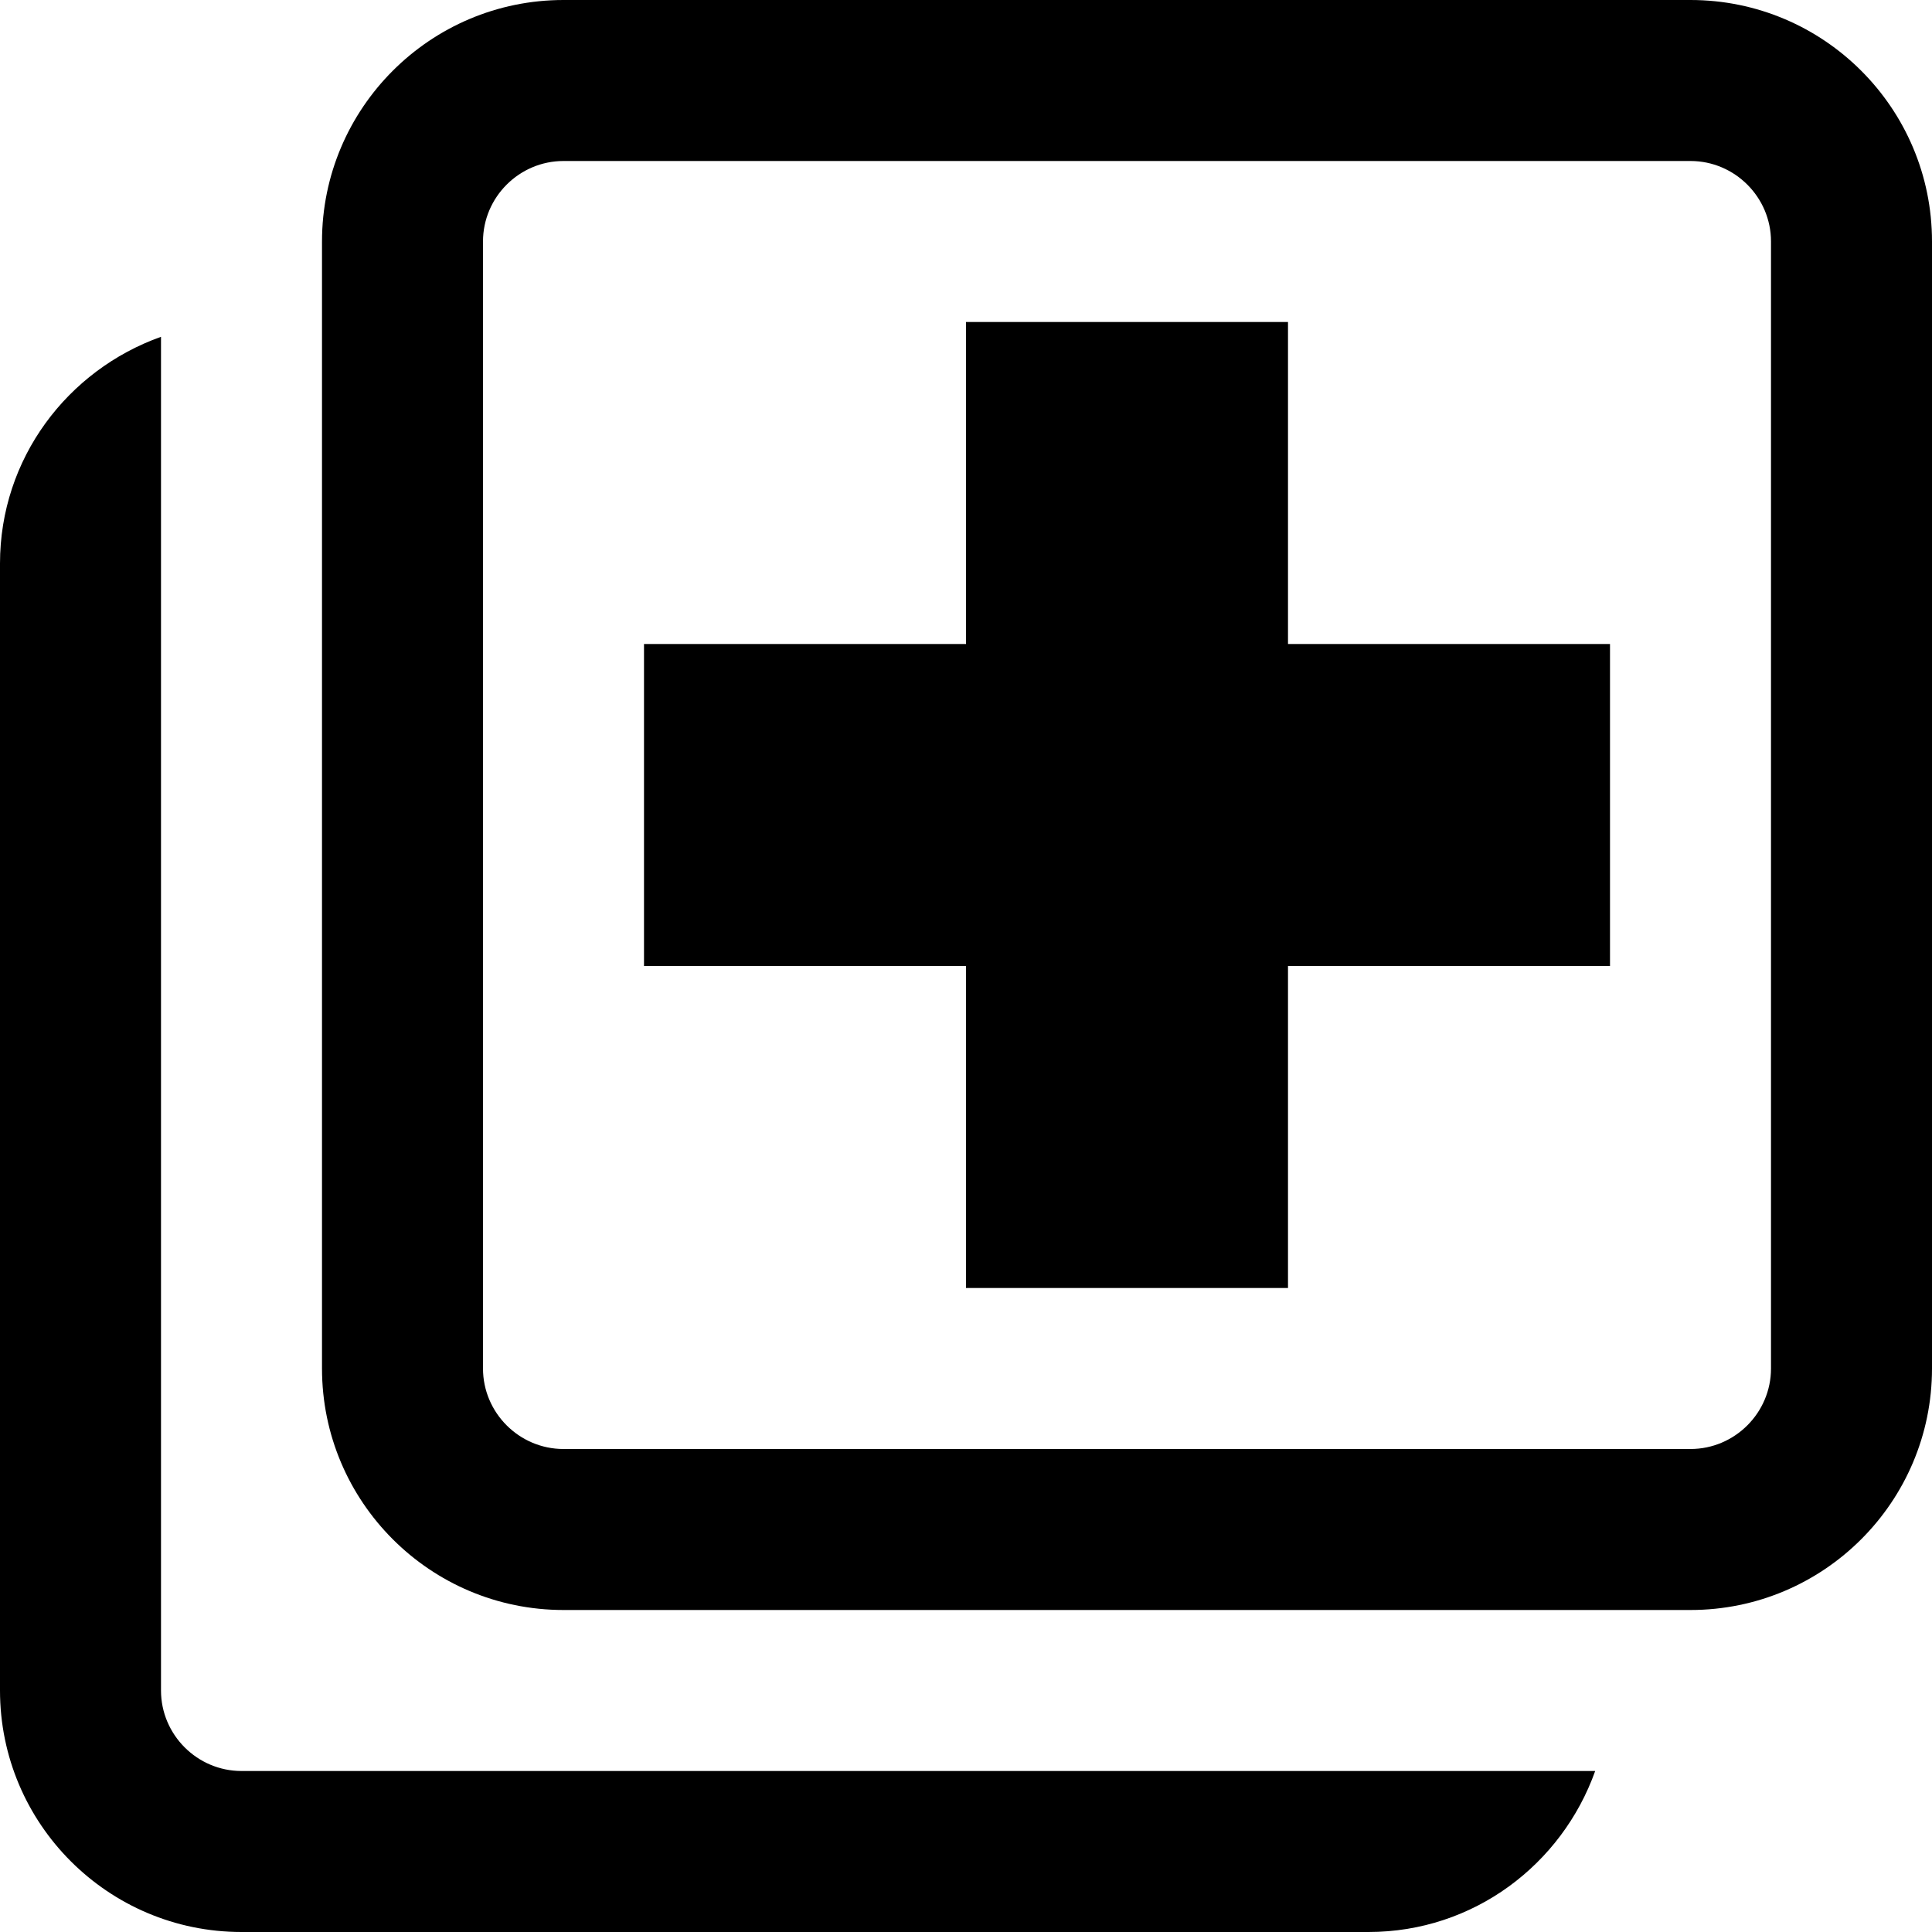 <svg xmlns="http://www.w3.org/2000/svg" xlink="http://www.w3.org/1999/xlink" width="12" height="12" viewBox="0 0 12 12"><path d="M10.5,0 C11.328,0 12,0.672 12,1.5 L12,8.5 C12,9.328 11.328,10 10.5,10 L3.5,10 C2.672,10 2,9.328 2,8.5 L2,1.5 C2,0.672 2.672,0 3.5,0 L10.5,0 Z M11,8.5 L11,1.5 C11,1.225 10.775,1 10.5,1 L3.5,1 C3.225,1 3,1.225 3,1.5 L3,8.5 C3,8.775 3.225,9 3.5,9 L10.5,9 C10.775,9 11,8.775 11,8.5 Z M1.5,11 L9.908,11 C9.701,11.581 9.152,12 8.5,12 L1.5,12 C0.672,12 0,11.328 0,10.5 L0,3.5 C0,2.848 0.419,2.299 1,2.092 L1,10.5 C1,10.775 1.225,11 1.5,11 Z M8,2 L8,4 L10,4 L10,6 L8,6 L8,8 L6,8 L6,6 L4,6 L4,4 L6,4 L6,2 L8,2 Z"/></svg>
